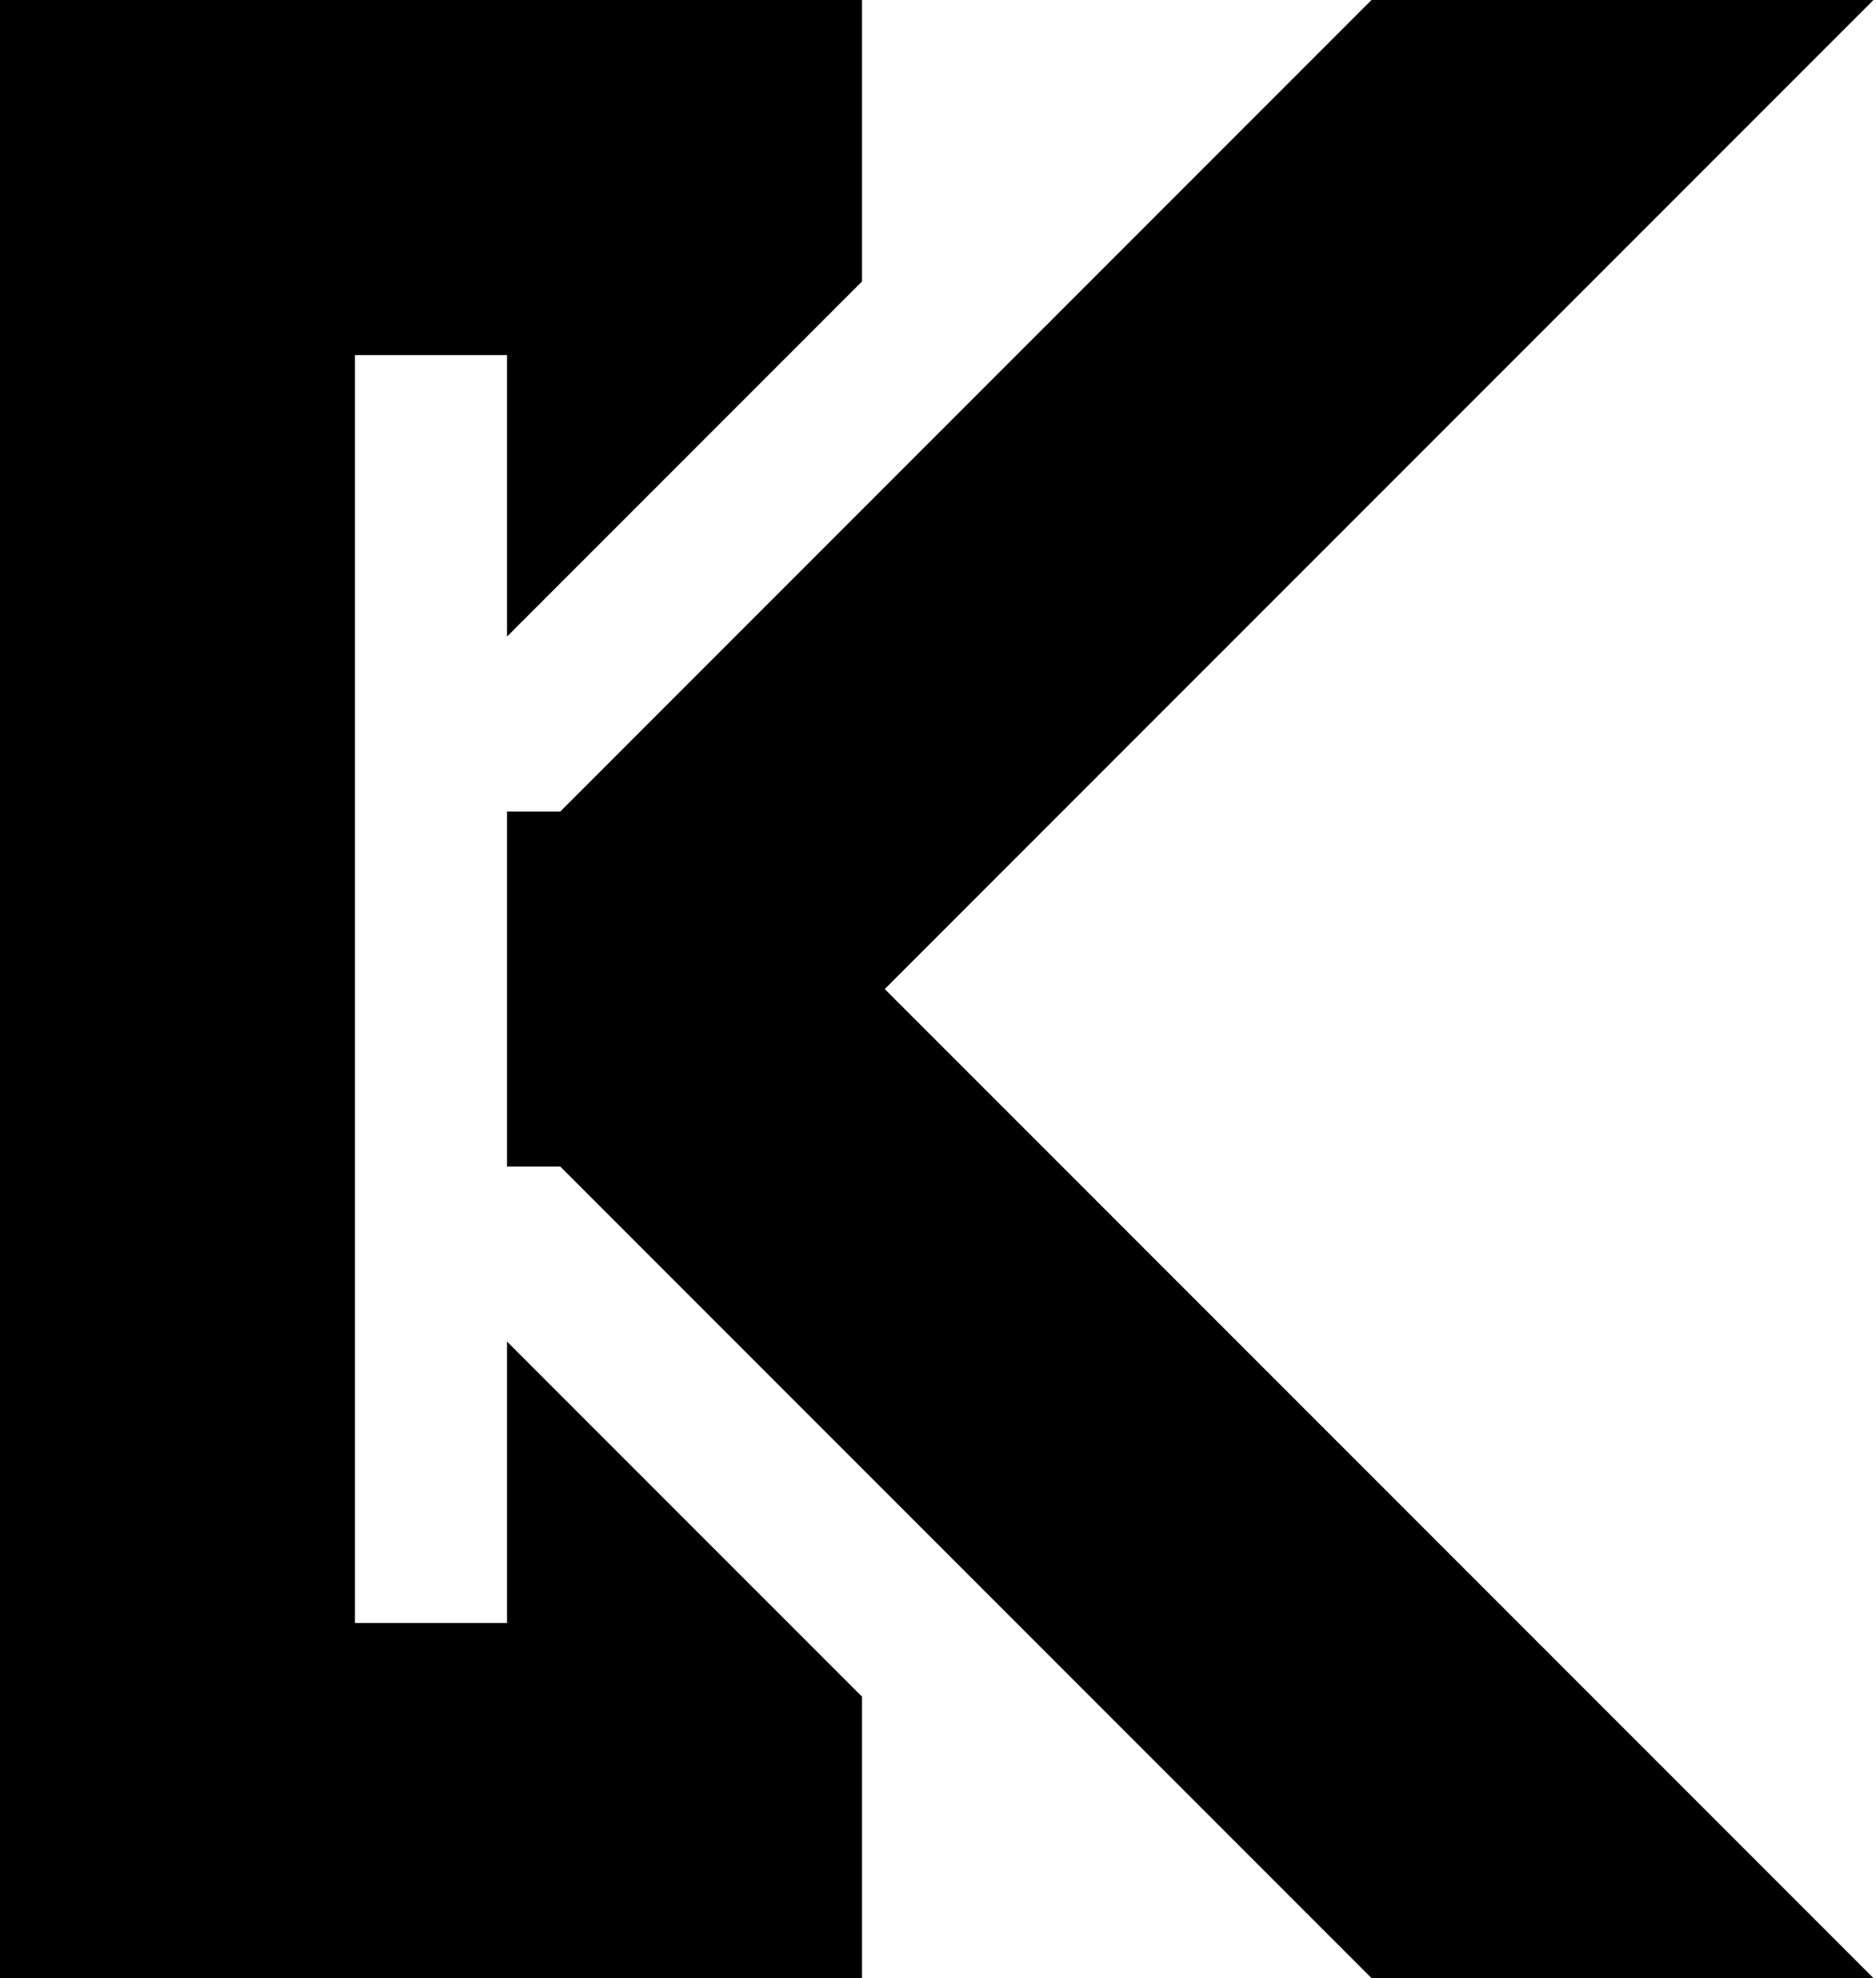 <svg width="74" height="78" viewBox="0 0 74 78" fill="none" xmlns="http://www.w3.org/2000/svg">
<path d="M20 14H14V64H20V52.9L34 66.9V78H0V0H34V11.101L20 25.101V14Z" fill="black"/>
<path d="M22.101 46H20V32H22.101L54.1 0H73.9L34.9 39L73.9 78H54.1L22.101 46Z" fill="black"/>
</svg>
